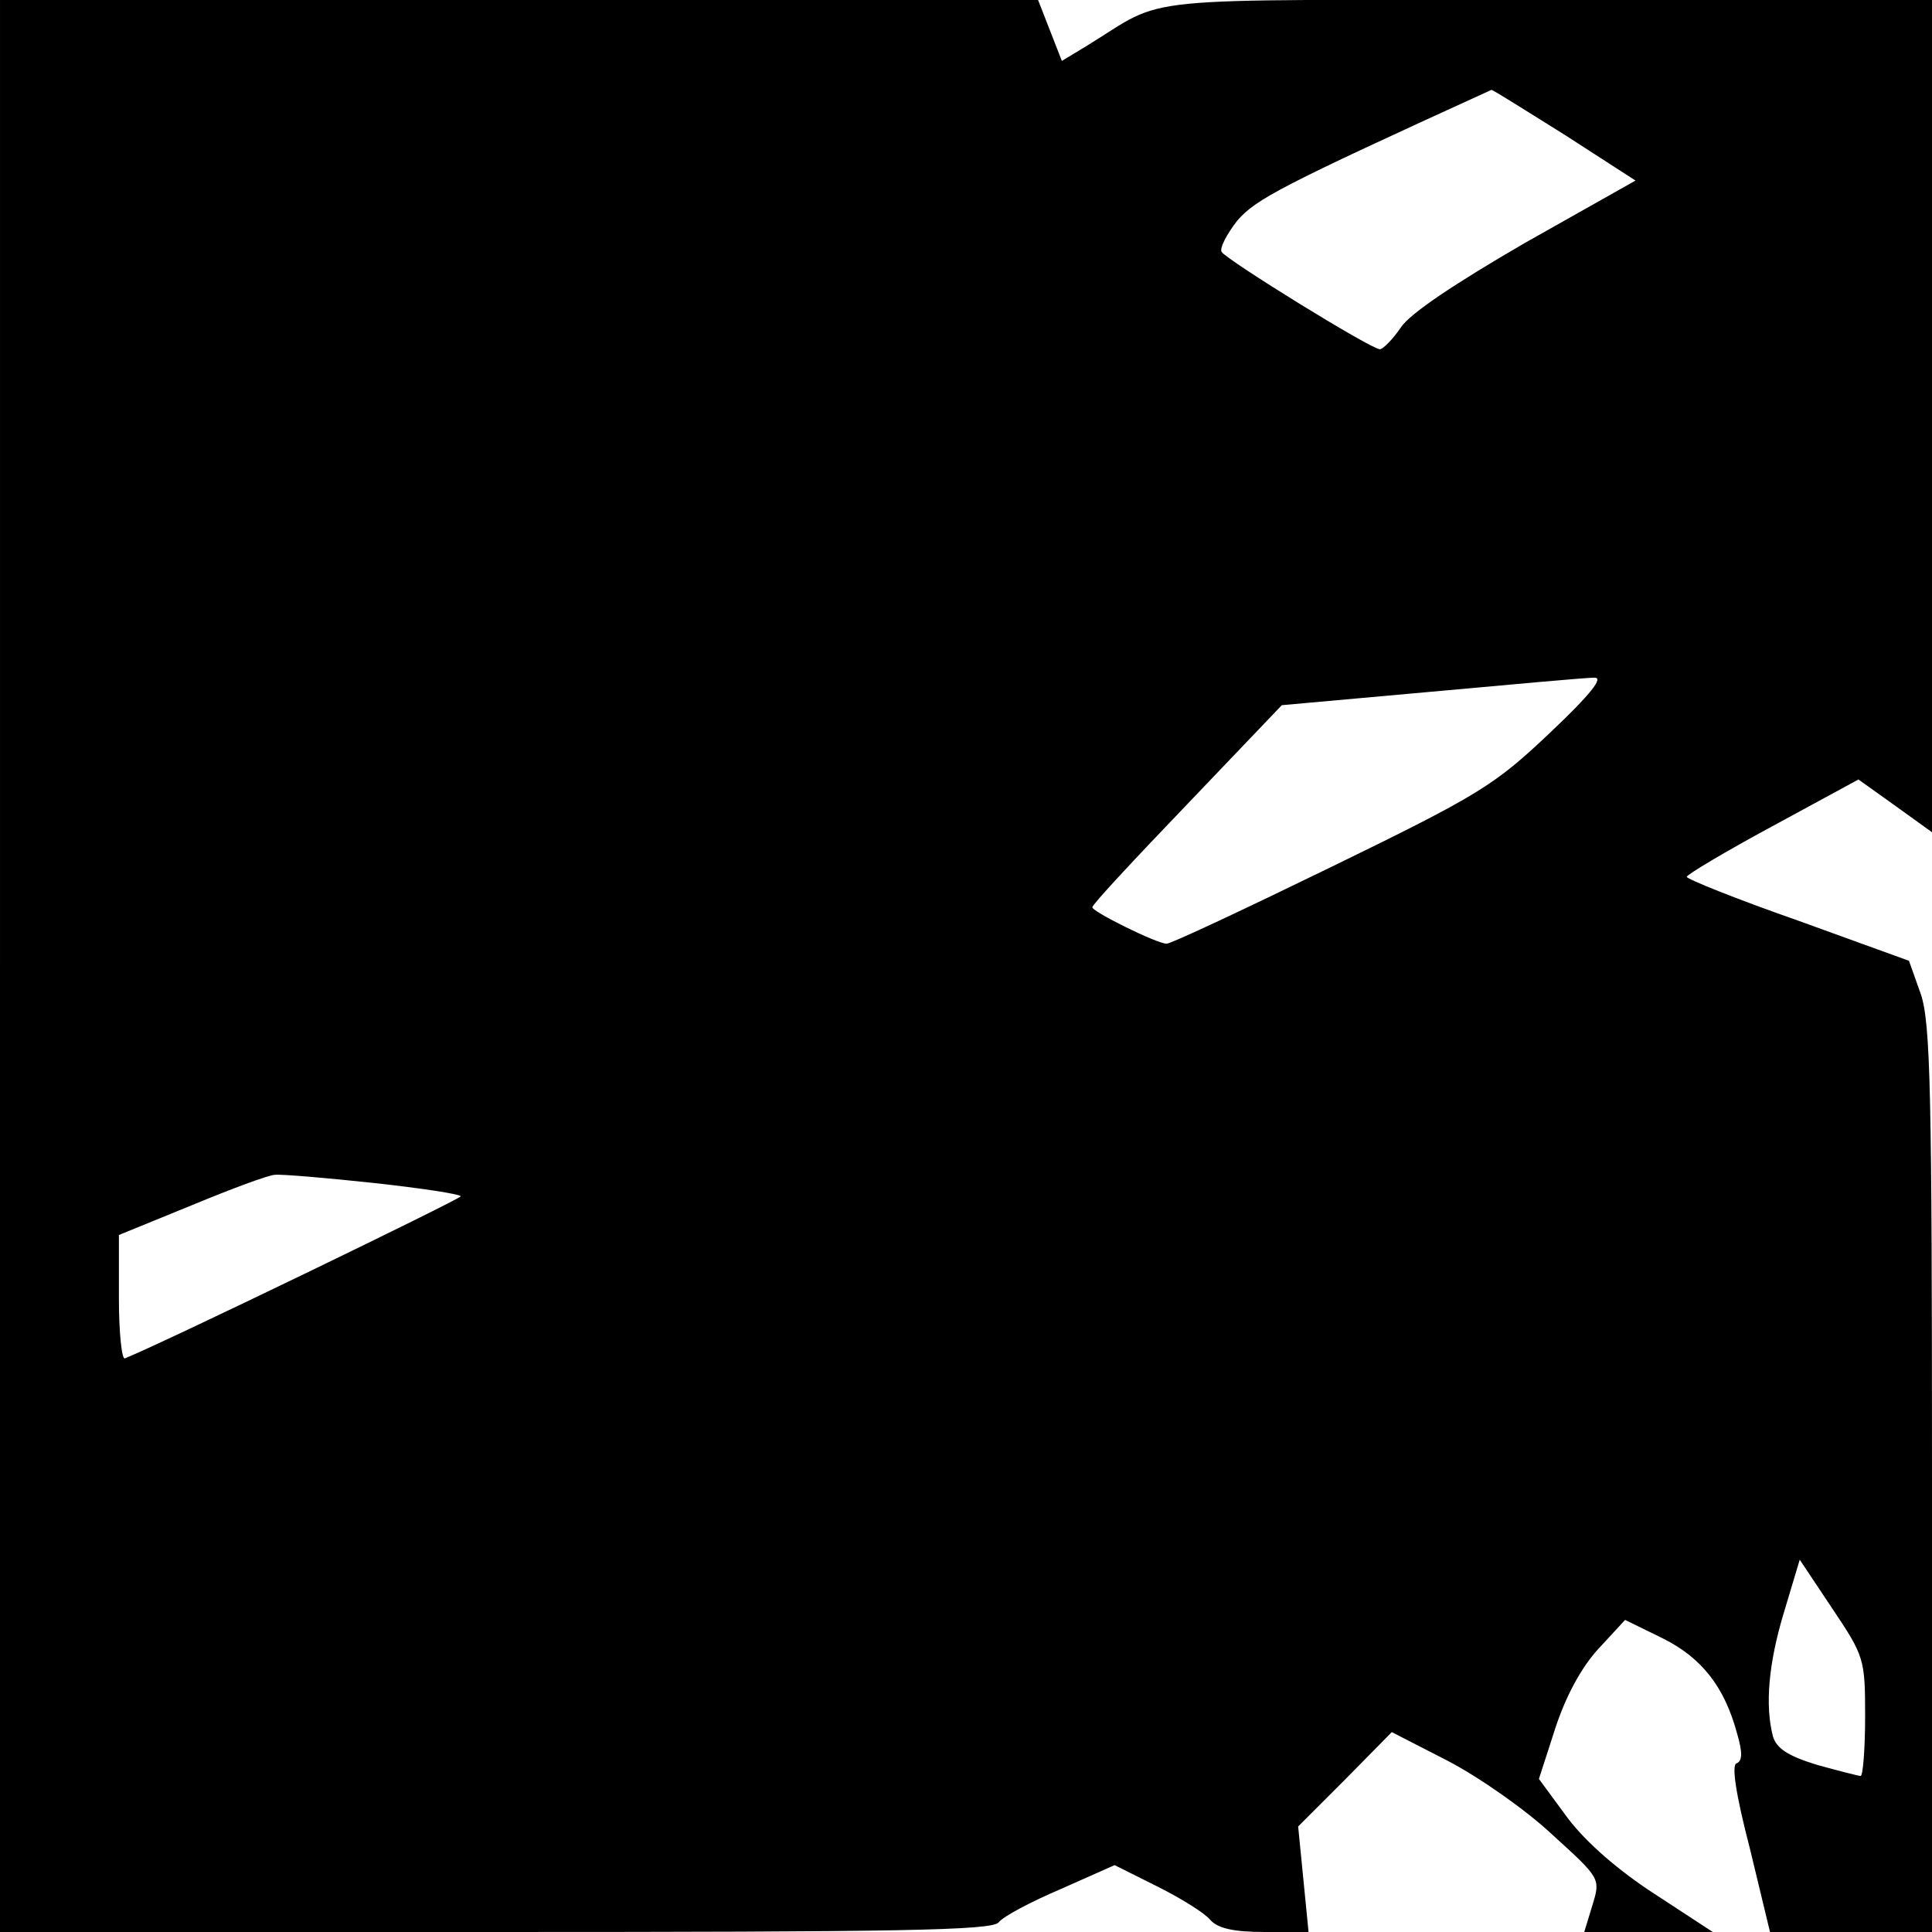 <?xml version="1.0" standalone="no"?>
<!DOCTYPE svg PUBLIC "-//W3C//DTD SVG 20010904//EN"
 "http://www.w3.org/TR/2001/REC-SVG-20010904/DTD/svg10.dtd">
<svg version="1.0" xmlns="http://www.w3.org/2000/svg"
 width="260pt" height="260pt" viewBox="0 0 260 260"
 preserveAspectRatio="xMidYMid meet">
<g transform="translate(0,260) scale(0.1,-0.1)"
fill="#000000" stroke="none">
<path d="M0 1300 l0 -1300 666 0 c543 0 669 2 678 13 6 8 44 28 84 45 l72 32
58 -29 c32 -16 64 -36 71 -45 10 -11 31 -16 73 -16 l59 0 -7 71 -7 71 63 63
63 64 76 -39 c42 -22 105 -66 140 -99 65 -59 65 -59 54 -95 l-11 -36 86 0 87
0 -78 51 c-48 31 -92 69 -117 102 l-39 53 22 68 c14 43 35 82 58 107 l36 39
51 -25 c52 -26 83 -65 100 -129 7 -24 7 -36 -1 -39 -7 -2 -1 -42 18 -115 l27
-112 109 0 109 0 0 608 c0 522 -2 615 -15 654 l-16 45 -149 54 c-83 29 -150
56 -150 59 0 3 52 34 115 68 l116 63 49 -35 50 -36 0 560 0 560 -517 0 c-575
0 -508 7 -621 -62 l-33 -20 -16 41 -16 41 -699 0 -698 0 0 -1300z m2105 1119
l96 -62 -149 -84 c-93 -54 -155 -95 -167 -114 -11 -16 -24 -29 -28 -29 -12 0
-206 120 -213 131 -3 5 7 24 21 42 25 29 59 47 342 176 1 1 45 -27 98 -60z
m-20 -806 c-74 -70 -95 -83 -292 -179 -117 -57 -217 -104 -223 -104 -13 0
-100 43 -100 49 0 4 58 66 128 139 l127 133 200 18 c110 10 209 19 220 19 14
1 -3 -21 -60 -75z m-1582 -605 c64 -7 117 -15 117 -18 -1 -4 -408 -201 -452
-218 -4 -2 -8 34 -8 81 l0 85 98 40 c53 22 104 41 112 41 8 1 68 -4 133 -11z
m2007 -718 c0 -44 -3 -80 -6 -80 -3 0 -30 7 -59 15 -39 12 -54 22 -59 38 -11
42 -6 99 15 168 l21 70 44 -66 c43 -64 44 -68 44 -145z"/>
</g>
</svg>
